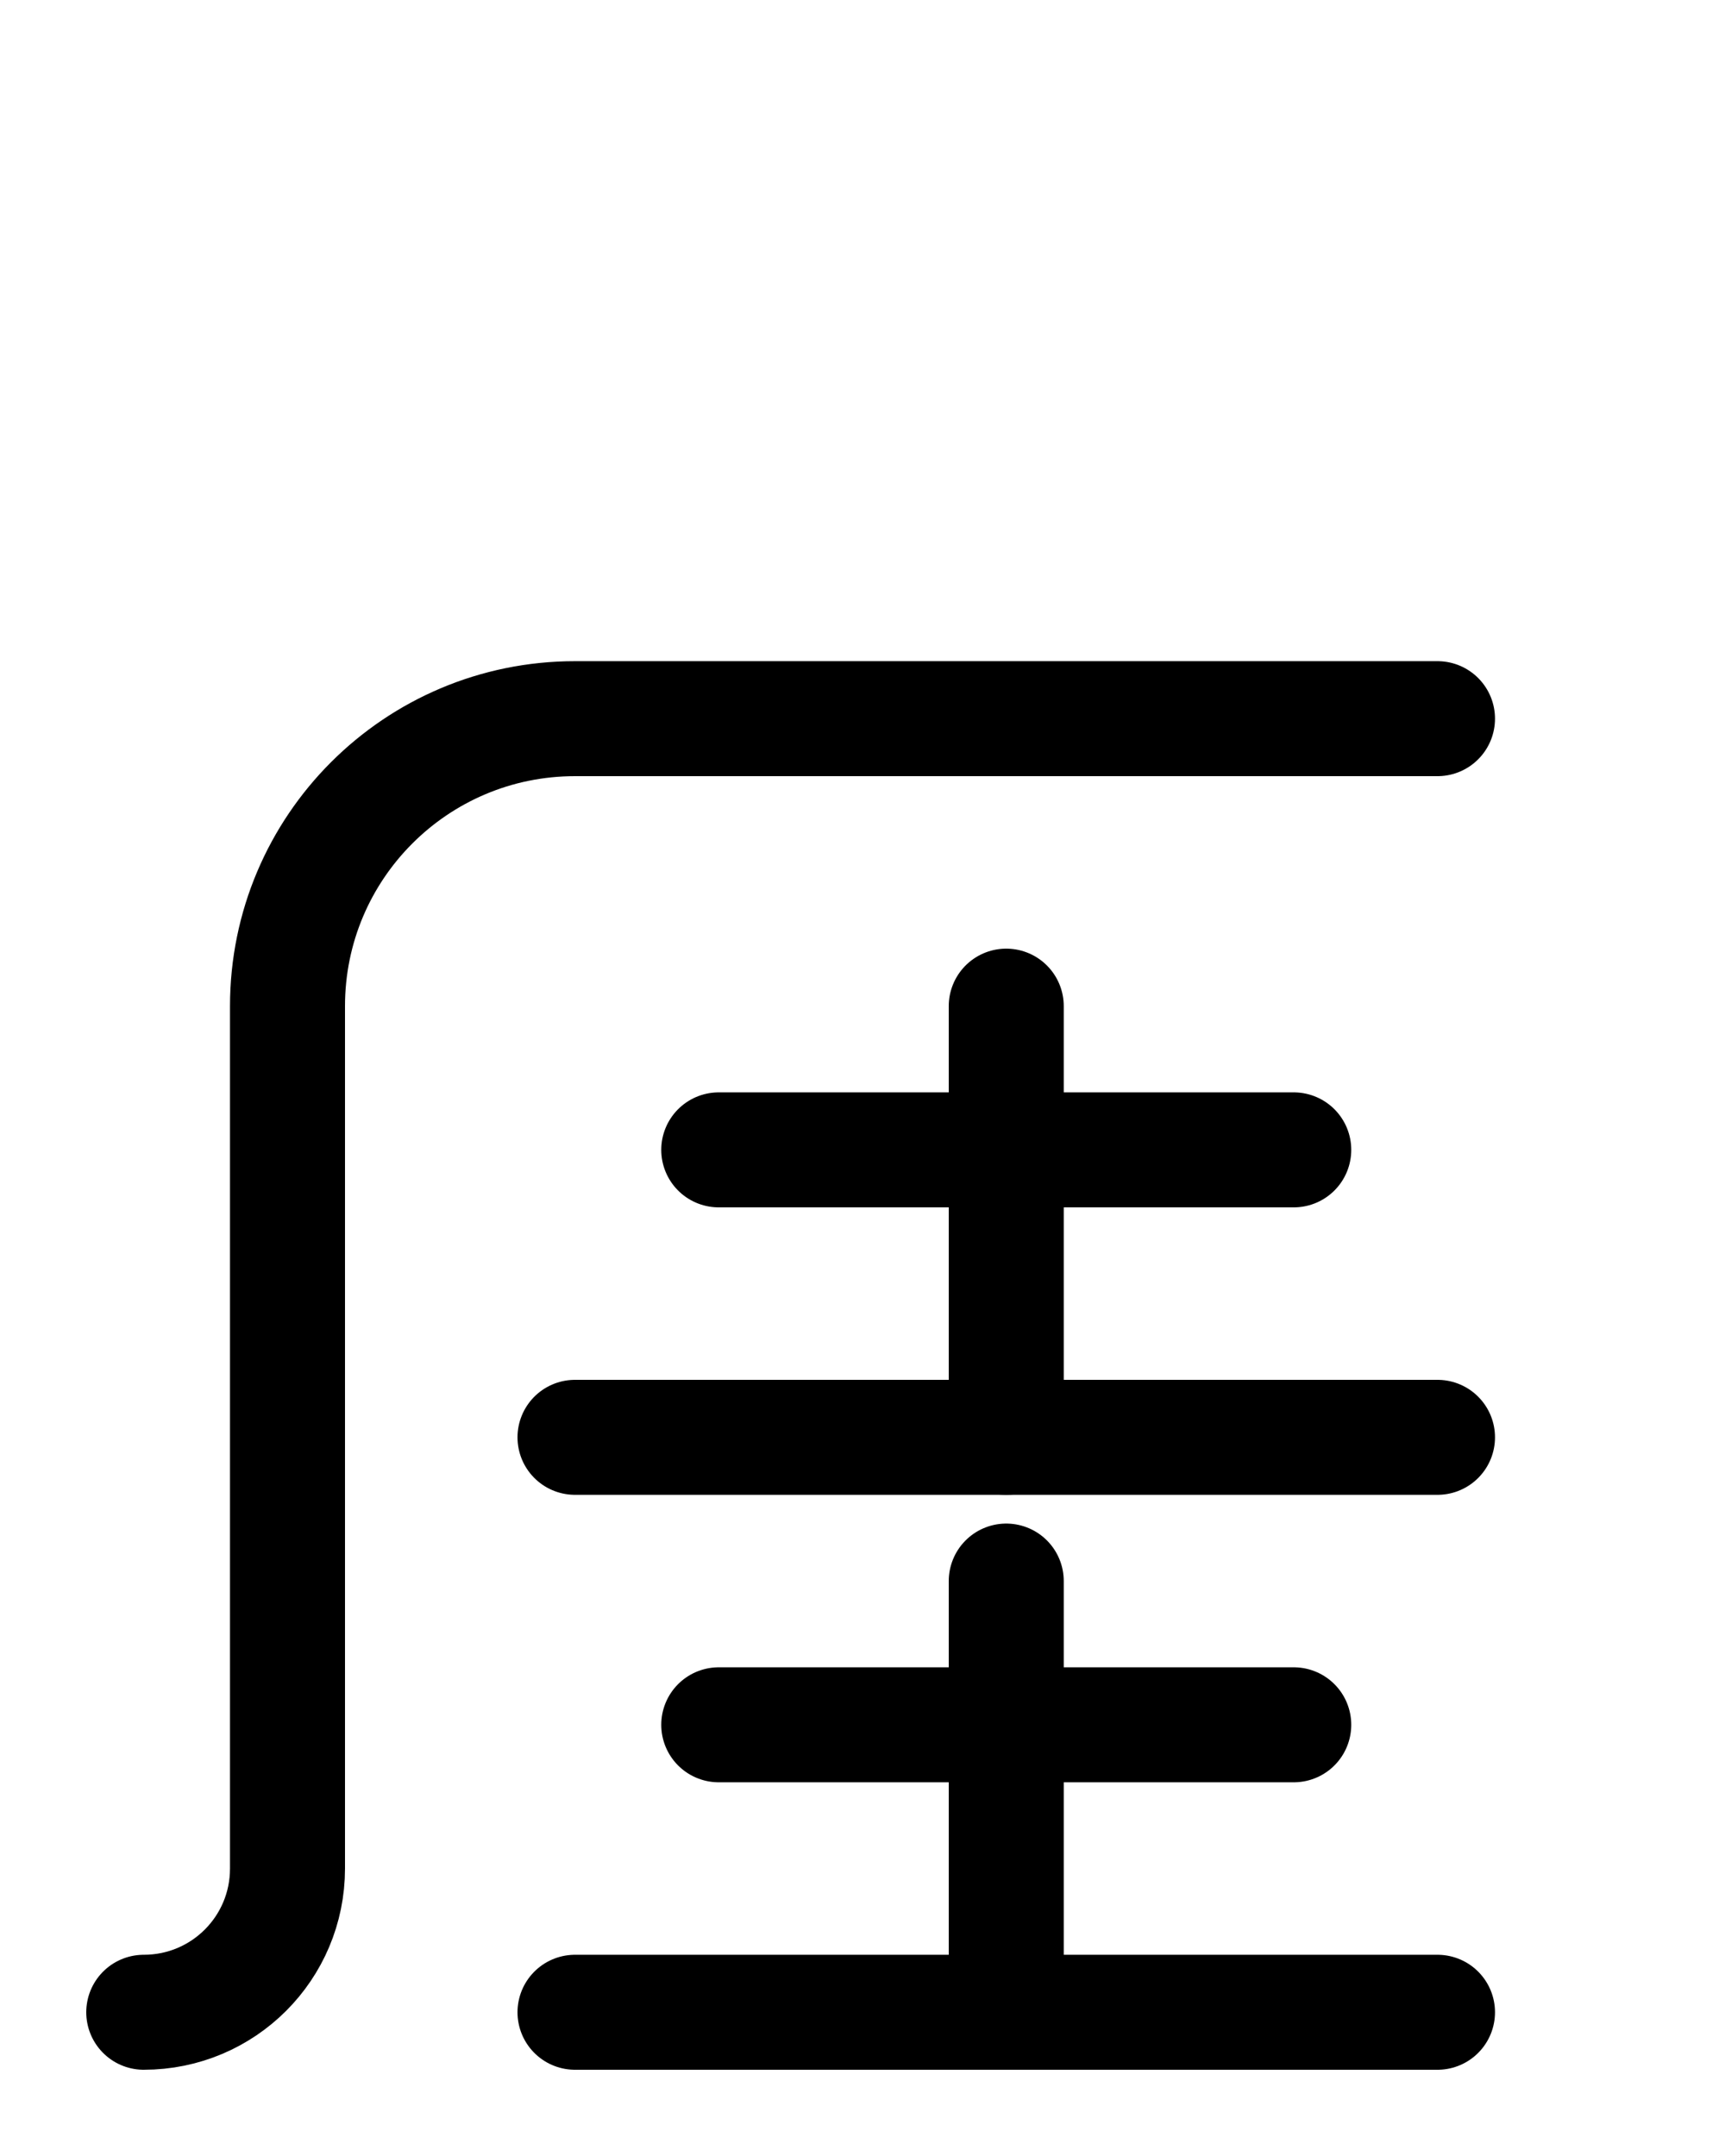 <?xml version="1.0" encoding="utf-8"?>
<!-- Generator: Adobe Illustrator 26.0.0, SVG Export Plug-In . SVG Version: 6.00 Build 0)  -->
<svg version="1.1" id="图层_1" xmlns="http://www.w3.org/2000/svg" xmlns:xlink="http://www.w3.org/1999/xlink" x="0px" y="0px"
	 viewBox="0 0 720 900" style="enable-background:new 0 0 720 900;" xml:space="preserve">
<style type="text/css">
	.st0{fill:none;stroke:#000000;stroke-width:48;stroke-linecap:round;stroke-linejoin:round;stroke-miterlimit:10;}
</style>
<path class="st0" d="M600,300H240c-66.3,0-120,53.7-120,120v360c0,33.2-26.8,60-60,60"/>
<line class="st0" x1="240" y1="600" x2="600" y2="600"/>
<line class="st0" x1="300" y1="480" x2="540" y2="480"/>
<line class="st0" x1="240" y1="840" x2="600" y2="840"/>
<line class="st0" x1="420" y1="660" x2="420" y2="840"/>
<line class="st0" x1="420" y1="420" x2="420" y2="600"/>
<line class="st0" x1="300" y1="720" x2="540" y2="720"/>
</svg>
